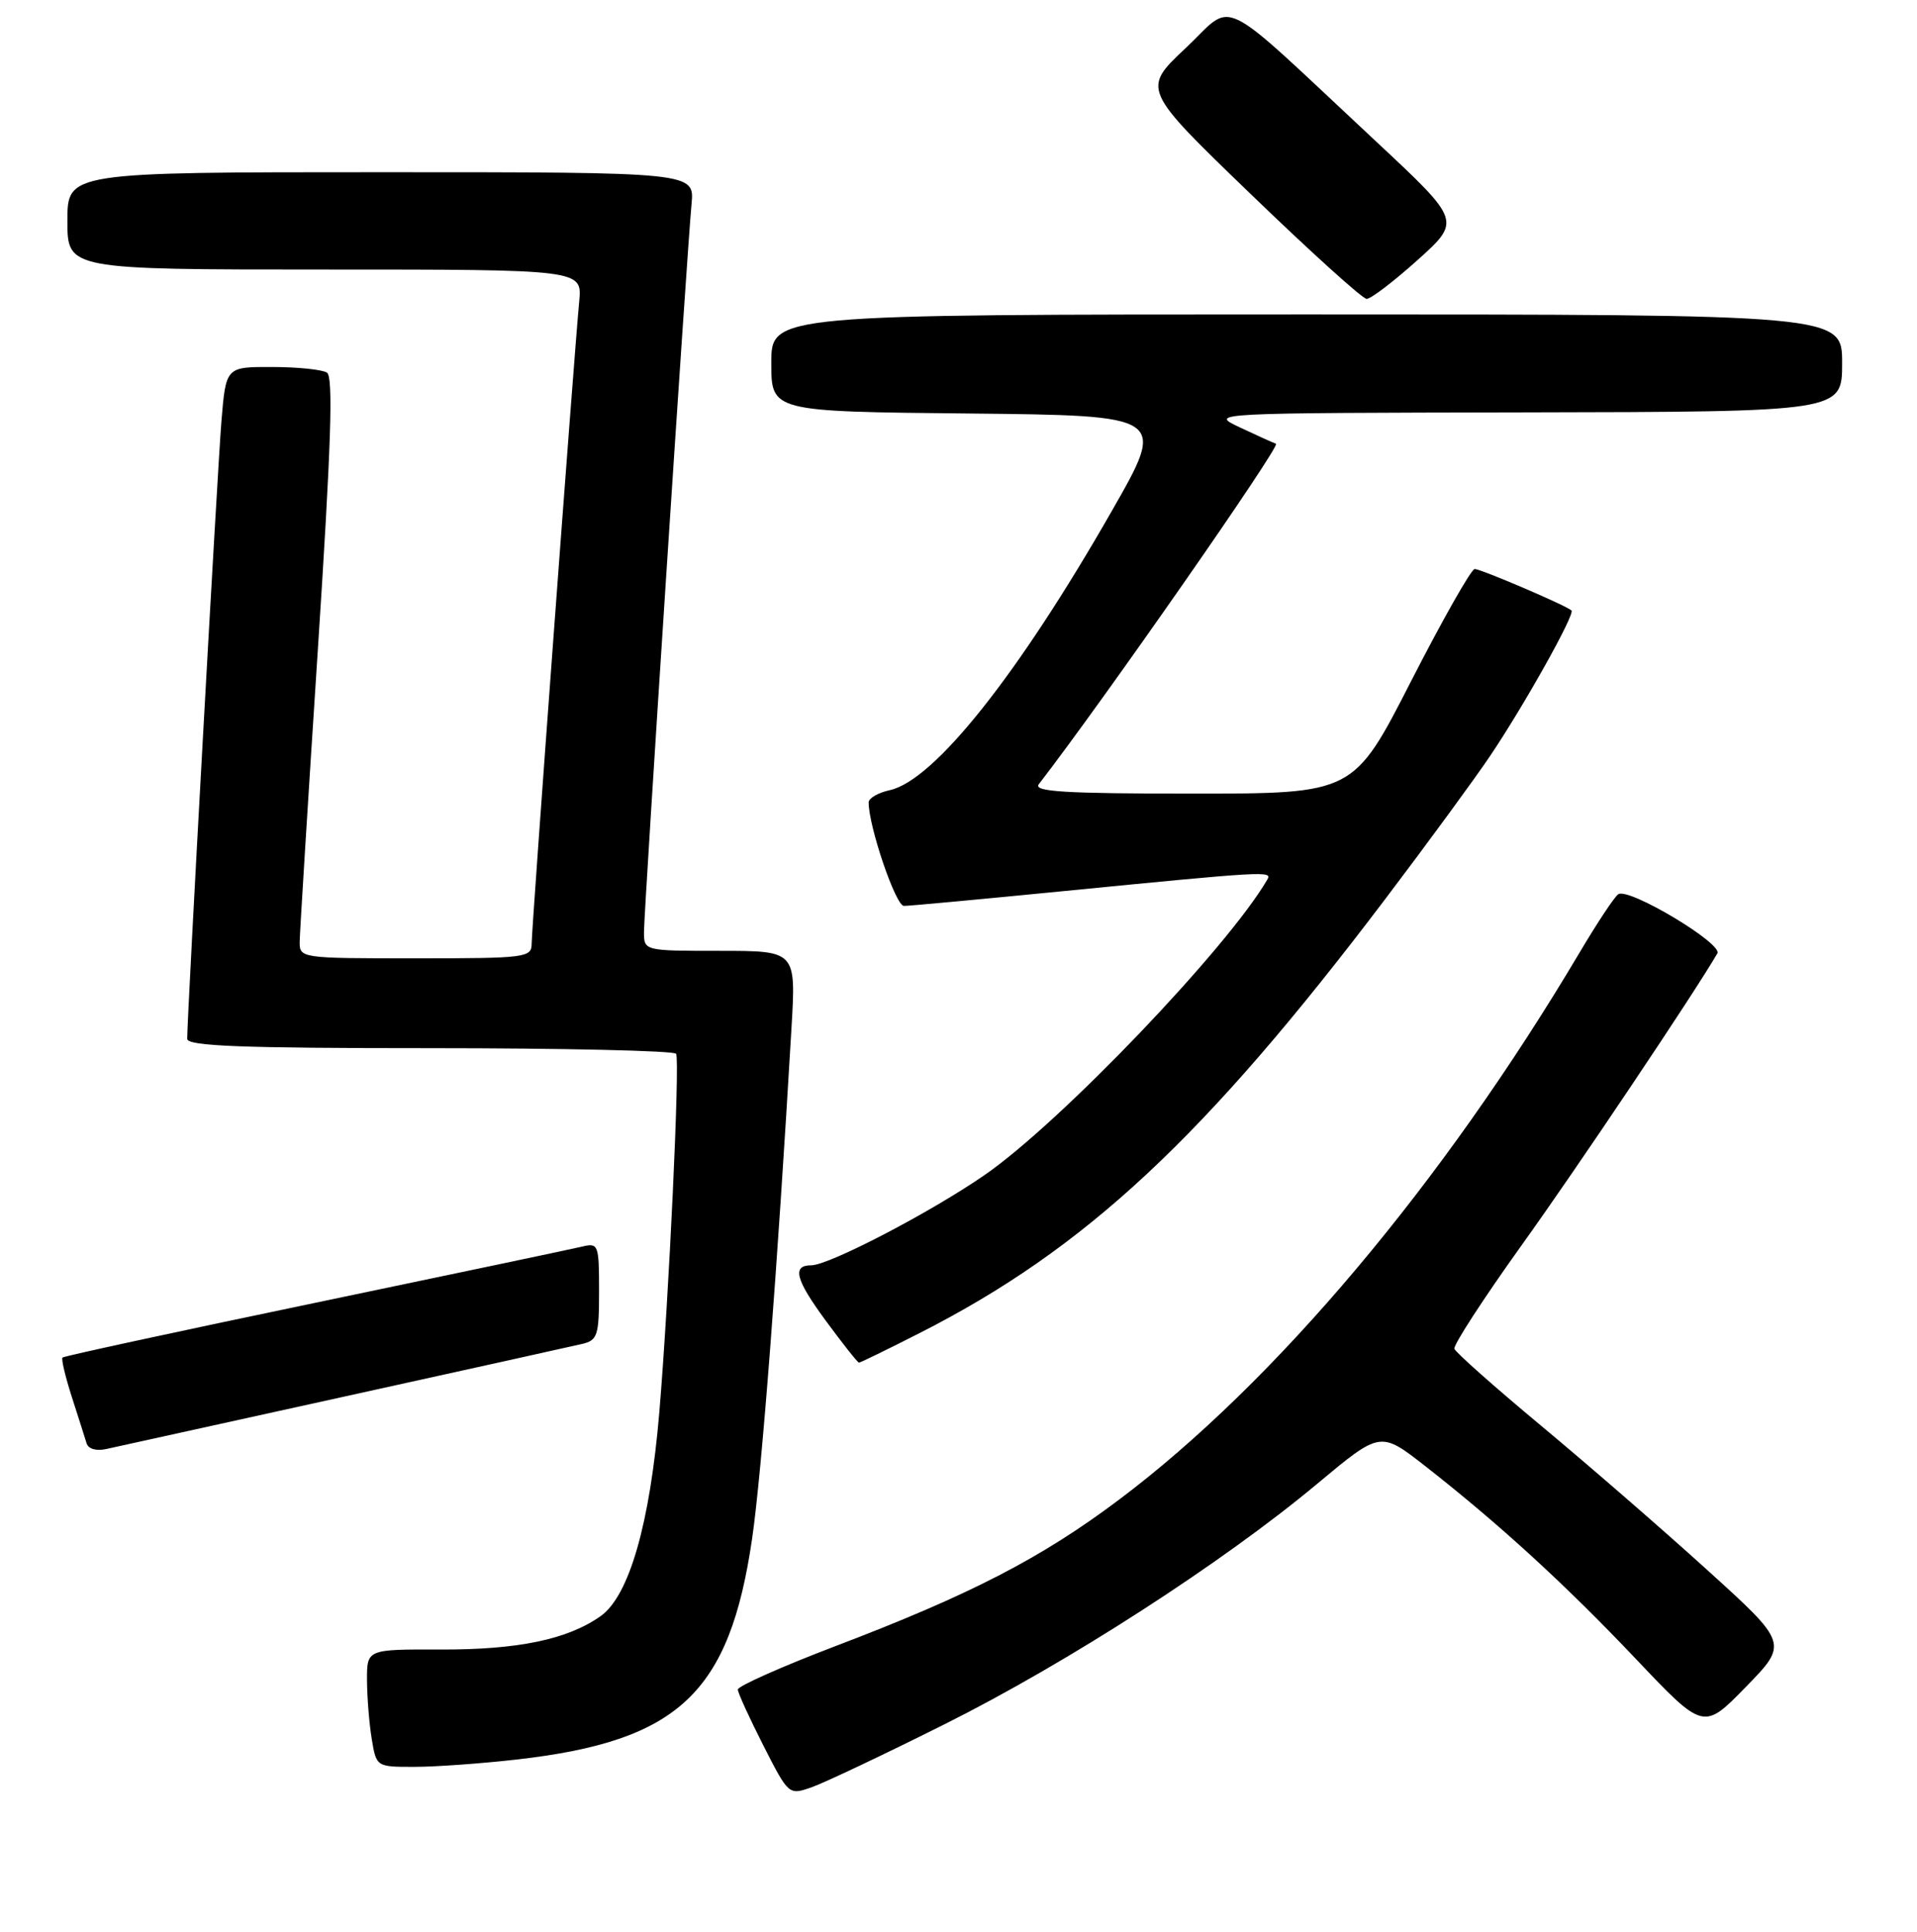 <?xml version="1.0" encoding="UTF-8" standalone="no"?>
<!DOCTYPE svg PUBLIC "-//W3C//DTD SVG 1.1//EN" "http://www.w3.org/Graphics/SVG/1.1/DTD/svg11.dtd" >
<svg xmlns="http://www.w3.org/2000/svg" xmlns:xlink="http://www.w3.org/1999/xlink" version="1.1" viewBox="0 0 256 258">
 <g >
 <path fill="currentColor"
d=" M 126.12 230.31 C 142.60 222.07 163.30 208.71 175.92 198.17 C 184.34 191.14 184.34 191.14 190.33 195.82 C 200.20 203.55 209.00 211.60 218.50 221.62 C 227.50 231.11 227.50 231.11 233.16 225.30 C 238.81 219.50 238.81 219.50 227.87 209.59 C 221.86 204.14 211.89 195.49 205.72 190.36 C 199.56 185.23 194.38 180.63 194.22 180.15 C 194.06 179.67 198.07 173.49 203.13 166.42 C 210.59 156.03 226.25 132.66 229.34 127.34 C 230.09 126.04 217.56 118.54 216.12 119.43 C 215.64 119.72 213.31 123.23 210.94 127.23 C 192.68 158.02 170.27 184.65 149.42 200.32 C 139.04 208.12 129.55 213.02 111.50 219.89 C 104.35 222.62 98.51 225.22 98.53 225.67 C 98.55 226.13 100.09 229.49 101.94 233.14 C 105.32 239.77 105.33 239.78 108.38 238.72 C 110.06 238.13 118.05 234.35 126.12 230.31 Z  M 69.11 235.00 C 90.64 232.53 97.43 226.14 100.44 205.50 C 101.72 196.73 103.81 169.55 105.70 137.25 C 106.30 127.00 106.30 127.00 96.15 127.00 C 86.00 127.00 86.00 127.00 86.00 124.47 C 86.00 121.58 91.74 33.72 92.35 27.25 C 92.75 23.00 92.75 23.00 50.88 23.00 C 9.00 23.00 9.00 23.00 9.00 29.50 C 9.00 36.00 9.00 36.00 43.38 36.00 C 77.75 36.00 77.75 36.00 77.35 40.25 C 76.66 47.48 71.00 123.90 71.00 126.01 C 71.00 127.91 70.30 128.00 55.50 128.00 C 40.09 128.00 40.00 127.99 40.02 125.75 C 40.04 124.51 41.12 107.08 42.43 87.00 C 44.22 59.58 44.53 50.32 43.66 49.77 C 43.02 49.36 39.73 49.02 36.34 49.02 C 30.17 49.00 30.17 49.00 29.57 56.25 C 29.04 62.75 24.99 135.69 25.00 138.75 C 25.00 139.72 32.16 140.00 57.44 140.00 C 75.28 140.00 90.06 140.34 90.29 140.75 C 90.81 141.73 89.34 173.18 88.05 188.59 C 86.79 203.52 84.03 213.13 80.22 215.85 C 75.82 218.97 69.19 220.36 58.75 220.32 C 49.00 220.29 49.00 220.29 49.01 224.39 C 49.02 226.65 49.30 230.19 49.64 232.25 C 50.26 236.00 50.26 236.00 55.38 235.99 C 58.20 235.99 64.37 235.54 69.11 235.00 Z  M 46.00 186.53 C 62.23 182.96 76.51 179.79 77.75 179.50 C 79.80 179.01 80.00 178.38 80.00 172.46 C 80.00 166.23 79.91 165.98 77.75 166.50 C 76.51 166.80 60.47 170.17 42.10 174.01 C 23.72 177.84 8.54 181.13 8.35 181.32 C 8.16 181.51 8.72 183.87 9.59 186.58 C 10.46 189.29 11.35 192.07 11.56 192.77 C 11.80 193.54 12.87 193.84 14.23 193.53 C 15.48 193.25 29.77 190.10 46.00 186.53 Z  M 122.77 178.07 C 144.95 166.81 160.87 151.96 185.05 120.00 C 190.67 112.58 196.93 104.03 198.97 101.00 C 203.52 94.25 210.36 82.03 209.86 81.54 C 209.21 80.90 197.77 76.00 196.93 76.00 C 196.48 76.00 192.65 82.75 188.43 91.00 C 180.76 106.00 180.76 106.00 159.26 106.00 C 142.21 106.00 137.95 105.74 138.72 104.75 C 147.40 93.50 171.07 59.52 170.40 59.27 C 169.91 59.09 167.70 58.09 165.50 57.05 C 161.50 55.16 161.54 55.16 203.75 55.08 C 246.00 55.00 246.00 55.00 246.00 48.50 C 246.00 42.00 246.00 42.00 174.50 42.00 C 103.00 42.00 103.00 42.00 103.00 48.48 C 103.00 54.97 103.00 54.97 129.38 55.23 C 155.76 55.50 155.76 55.50 148.49 68.22 C 135.96 90.15 124.76 104.23 118.82 105.54 C 117.27 105.88 116.00 106.61 116.00 107.17 C 116.00 110.39 119.61 121.00 120.71 121.00 C 121.42 121.00 130.89 120.12 141.75 119.05 C 169.17 116.35 169.92 116.31 169.24 117.48 C 163.92 126.62 141.61 149.95 131.49 156.94 C 124.28 161.93 110.70 169.00 108.34 169.00 C 105.74 169.00 106.23 170.89 110.23 176.34 C 112.52 179.45 114.53 182.00 114.71 182.00 C 114.90 182.00 118.52 180.23 122.77 178.07 Z  M 189.31 34.73 C 195.12 29.50 195.12 29.50 183.81 18.94 C 162.11 -1.31 165.03 0.12 158.34 6.42 C 152.50 11.91 152.50 11.91 167.00 25.90 C 174.97 33.60 181.95 39.91 182.50 39.92 C 183.05 39.94 186.11 37.60 189.31 34.73 Z "/>
</g>
</svg>